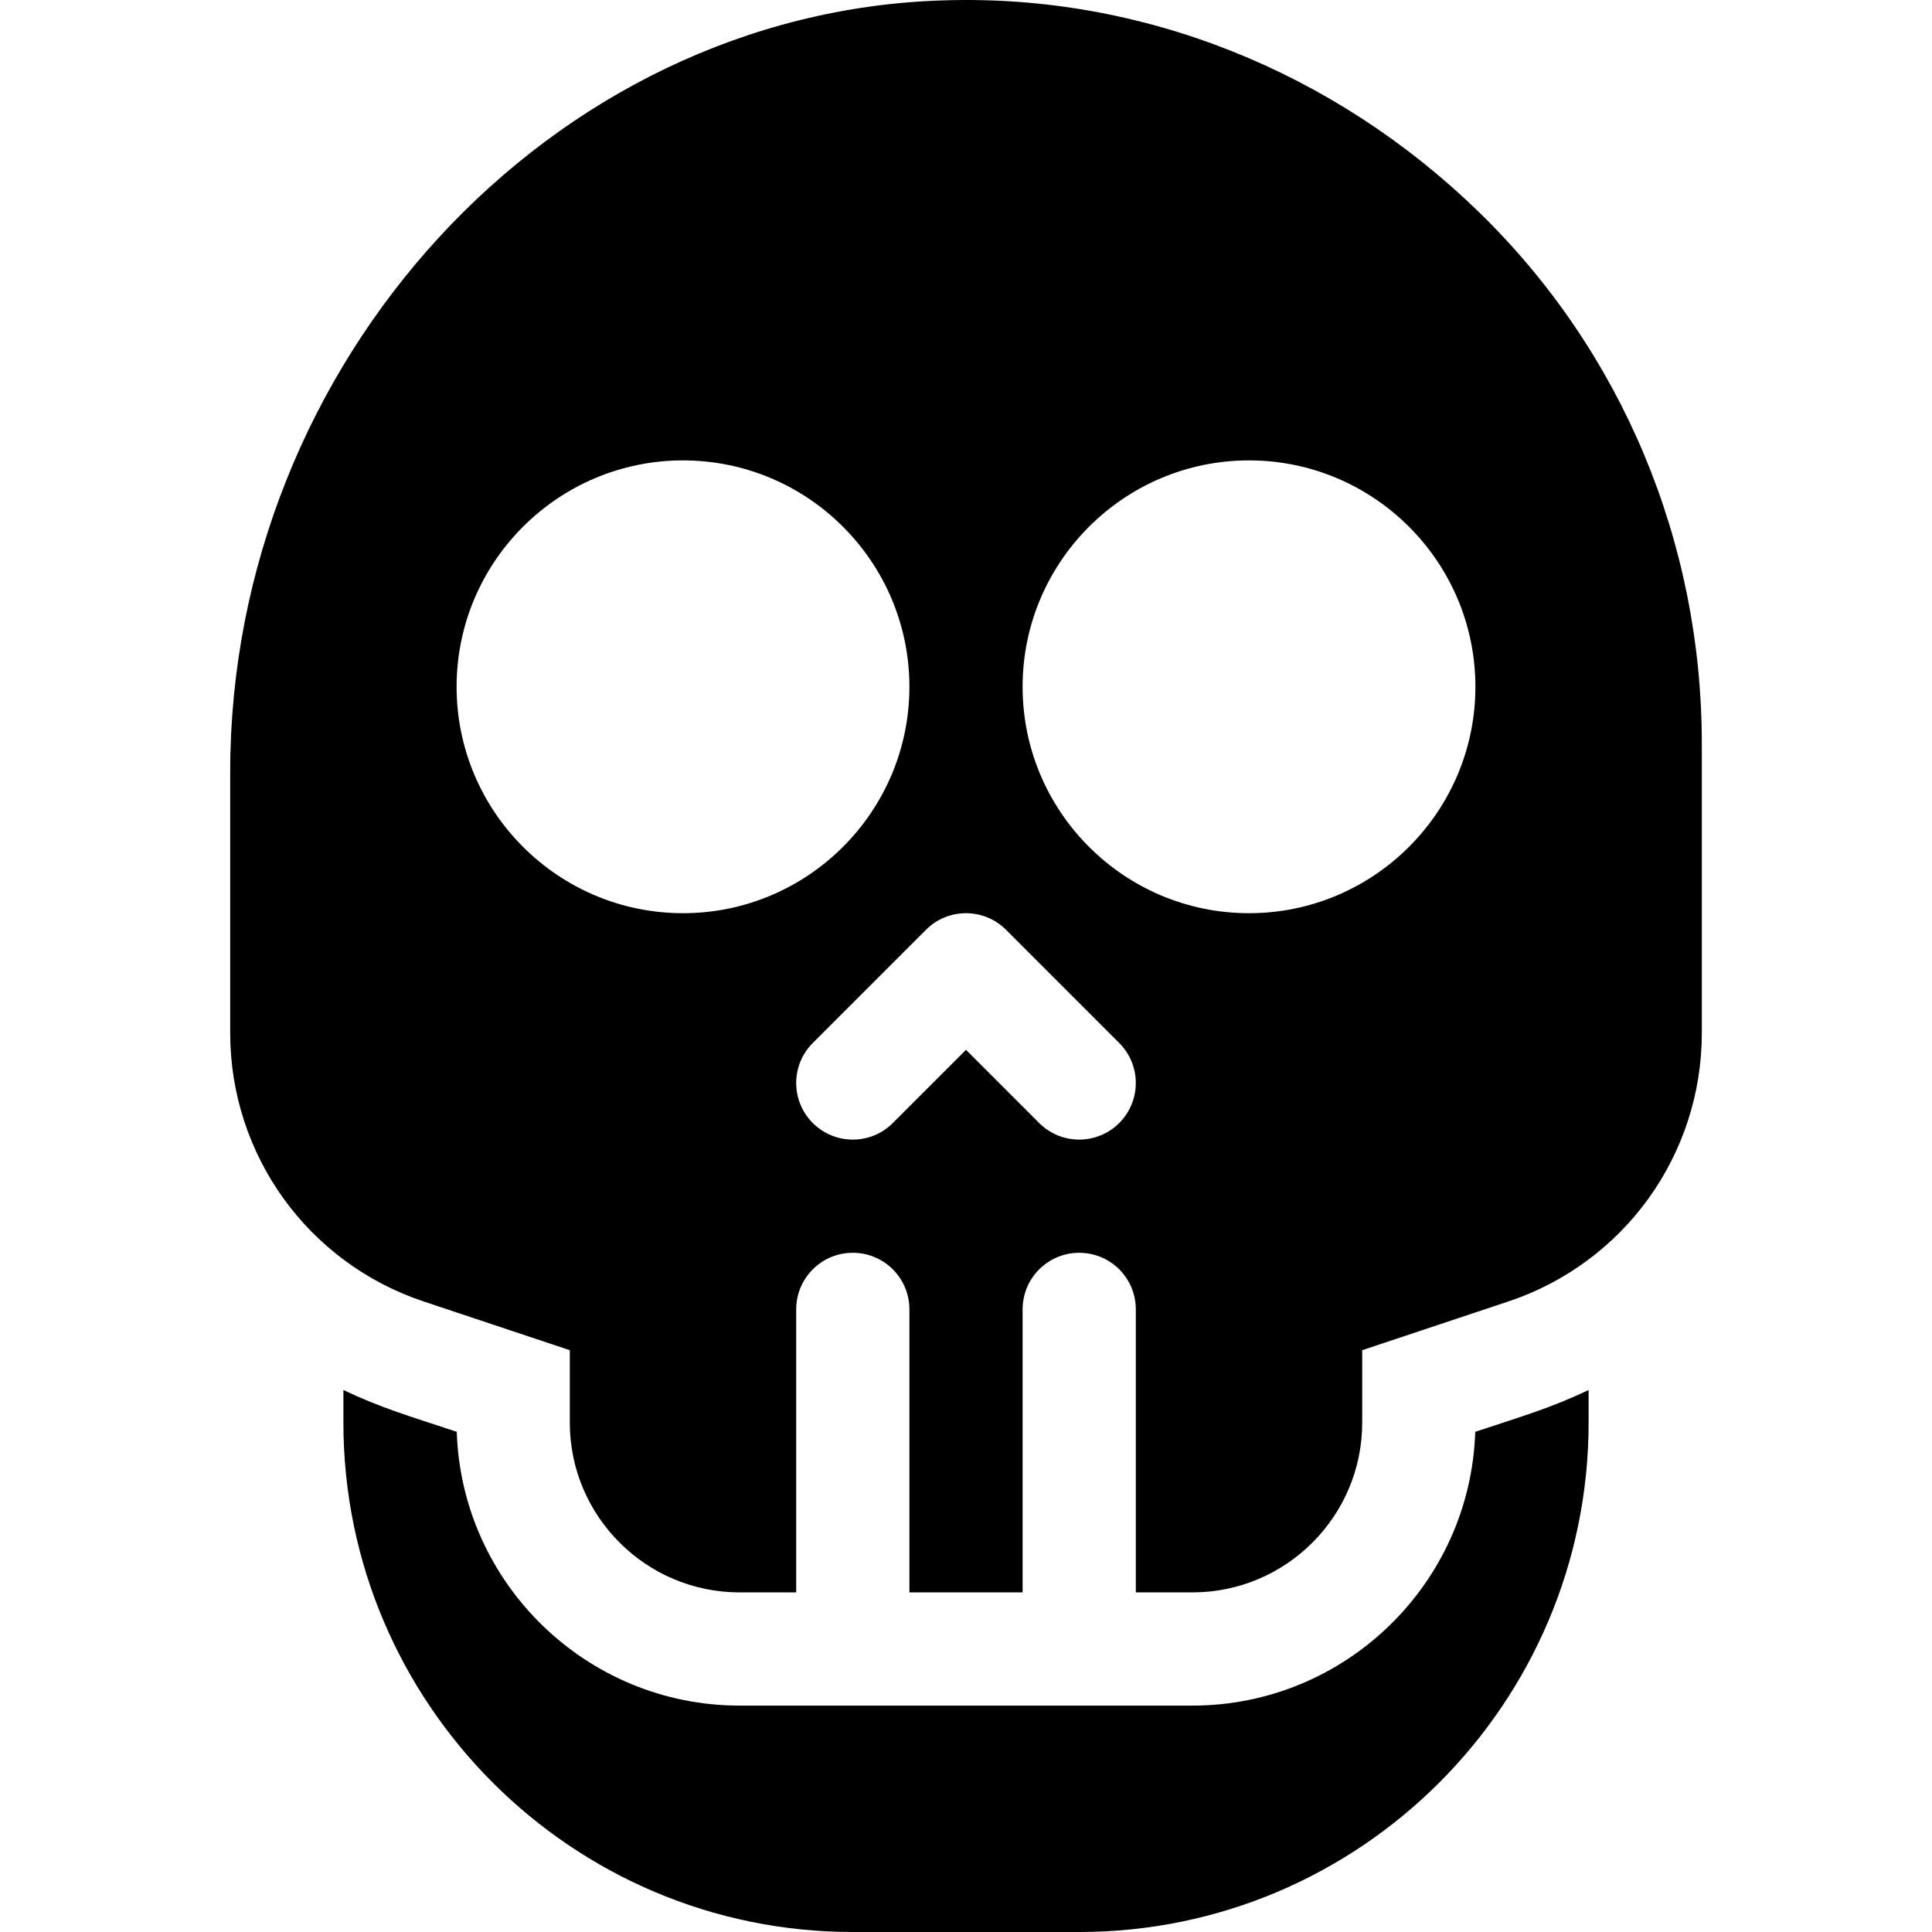 <?xml version="1.0" encoding="iso-8859-1"?>
<!-- Generator: Adobe Illustrator 19.0.0, SVG Export Plug-In . SVG Version: 6.00 Build 0)  -->
<svg xmlns="http://www.w3.org/2000/svg" xmlns:xlink="http://www.w3.org/1999/xlink" version="1.1" id="Capa_1" x="0px" y="0px" viewBox="0 0 511.999 511.999" style="enable-background:new 0 0 511.999 511.999;" xml:space="preserve">
<g>
	<g>
		<path d="M391.787,56.06c-38.172-37.045-88.914-57.688-141.778-55.96C145.788,3.234,61.005,96.053,61.005,204.551v69.212    c0,32.328,20.61,60.921,51.283,71.145l38.715,12.905v19.189c0,24.813,20.186,44.999,44.999,44.999h15v-74.998    c0-8.291,6.709-15,15-15c8.291,0,15,6.709,15,15v74.998h29.999v-74.998c0-8.291,6.709-15,15-15s15,6.709,15,15v74.998h15    c24.813,0,44.999-20.185,44.999-44.999v-19.189l38.715-12.905c30.673-10.225,51.283-38.817,51.283-71.145v-76.756    C450.995,143.821,429.96,93.119,391.787,56.06z M181.002,242.006c-33.09,0-59.998-26.908-59.998-59.998    c0-33.09,26.908-59.998,59.998-59.998S241,148.918,241,182.008C241,215.098,214.092,242.006,181.002,242.006z M296.605,297.61    c-5.859,5.859-15.352,5.859-21.211,0L256,278.216l-19.395,19.394c-5.859,5.859-15.352,5.859-21.21,0    c-5.859-5.859-5.859-15.352,0-21.21l29.999-29.999c5.86-5.859,15.352-5.859,21.211,0l29.999,29.999    C302.464,282.258,302.464,291.751,296.605,297.61z M330.998,242.006c-33.09,0-59.998-26.908-59.998-59.998    c0-33.09,26.908-59.998,59.998-59.998s59.998,26.908,59.998,59.998C390.996,215.098,364.088,242.006,330.998,242.006z"/>
	</g>
</g>
<g>
	<g>
		<path d="M390.952,379.449c-1.289,40.224-34.423,72.552-74.954,72.552H196.001c-40.531,0-73.665-32.328-74.954-72.552    c-12.673-4.221-19.958-6.288-30.043-11.078v8.632C91.004,451.444,151.559,512,226.001,512h59.999    c74.442,0,134.997-60.555,134.997-134.997v-8.632C410.911,373.161,403.625,375.228,390.952,379.449z"/>
	</g>
</g>
<g>
</g>
<g>
</g>
<g>
</g>
<g>
</g>
<g>
</g>
<g>
</g>
<g>
</g>
<g>
</g>
<g>
</g>
<g>
</g>
<g>
</g>
<g>
</g>
<g>
</g>
<g>
</g>
<g>
</g>
</svg>
